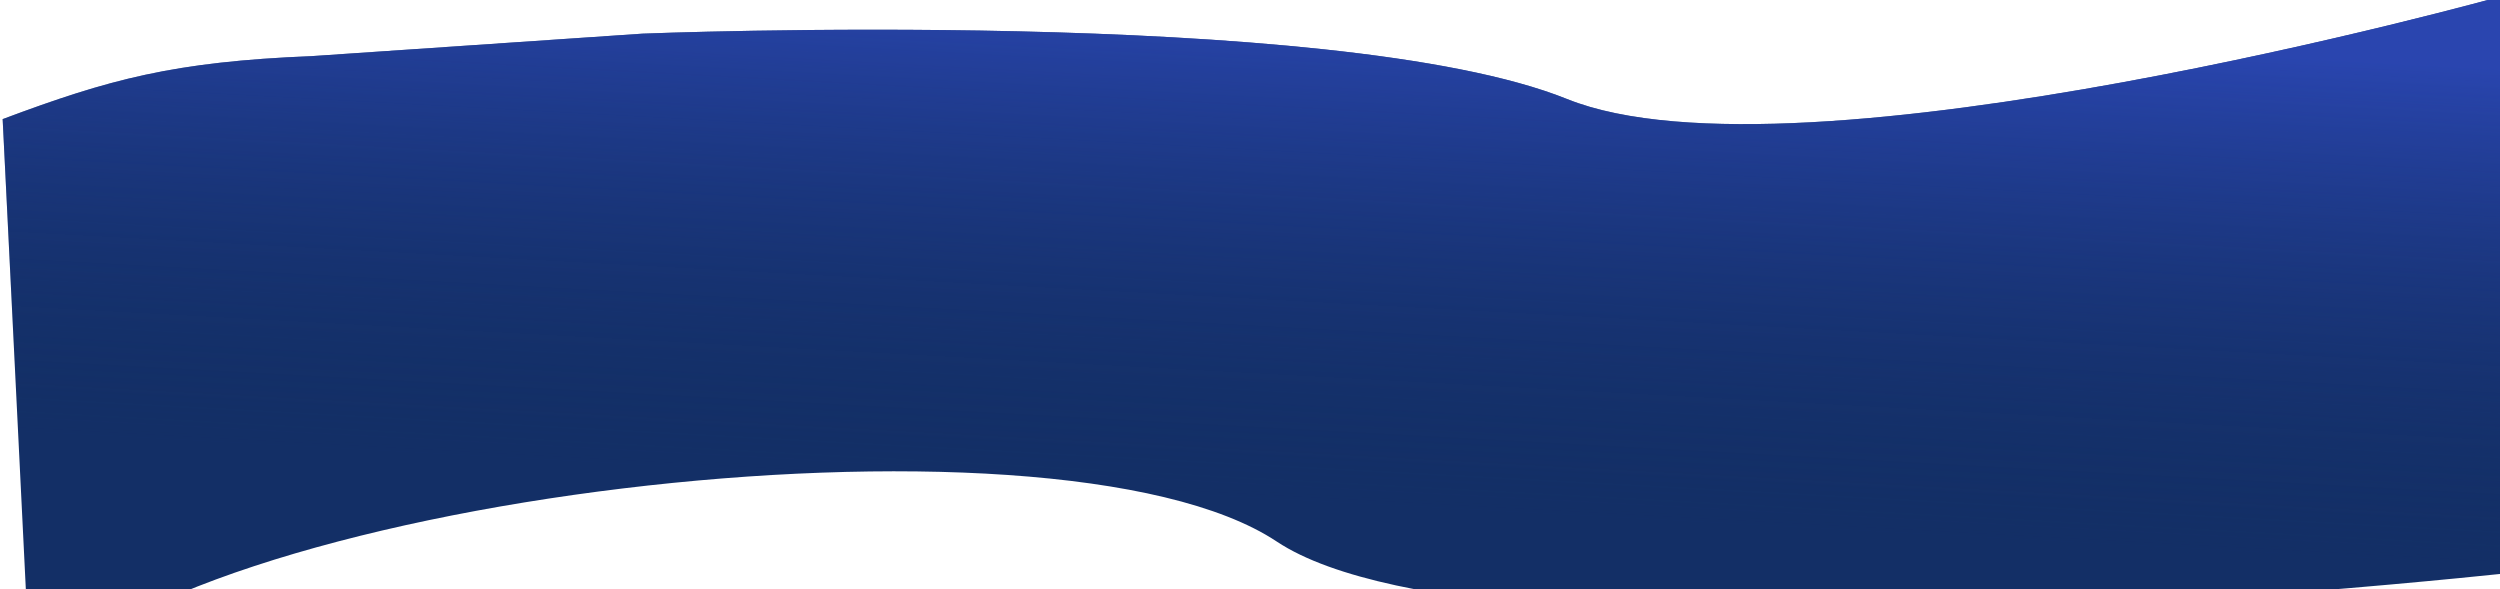 <svg width="1349" height="318" viewBox="0 0 1349 318" fill="none" xmlns="http://www.w3.org/2000/svg">
<path d="M168.146 30.284C93.816 33.301 59.067 42.694 1.431 64.272L16.68 373.57C93.695 269.111 567.758 211.74 688.925 292.215C810.093 372.689 1380.7 306.32 1380.7 306.32L1350.66 -2.249C1350.66 -2.249 970.613 103.769 845.542 53.411C720.471 3.053 346.715 18.156 346.715 18.156L168.146 30.284Z" fill="#132F66"/>
<path d="M168.146 30.284C93.816 33.301 59.067 42.694 1.431 64.272L16.68 373.57C93.695 269.112 567.758 211.74 688.925 292.215C810.093 372.689 1380.7 306.32 1380.7 306.32L1350.66 -2.249C1350.66 -2.249 970.613 103.769 845.542 53.411C720.471 3.053 346.715 18.156 346.715 18.156L168.146 30.284Z" fill="url(#paint0_linear_41_568)"/>
<defs>
<linearGradient id="paint0_linear_41_568" x1="682.008" y1="1.625" x2="667.5" y2="270" gradientUnits="userSpaceOnUse">
<stop stop-color="#324ECC" stop-opacity="0.71"/>
<stop offset="1" stop-color="#132F66" stop-opacity="0"/>
</linearGradient>
</defs>
</svg>
